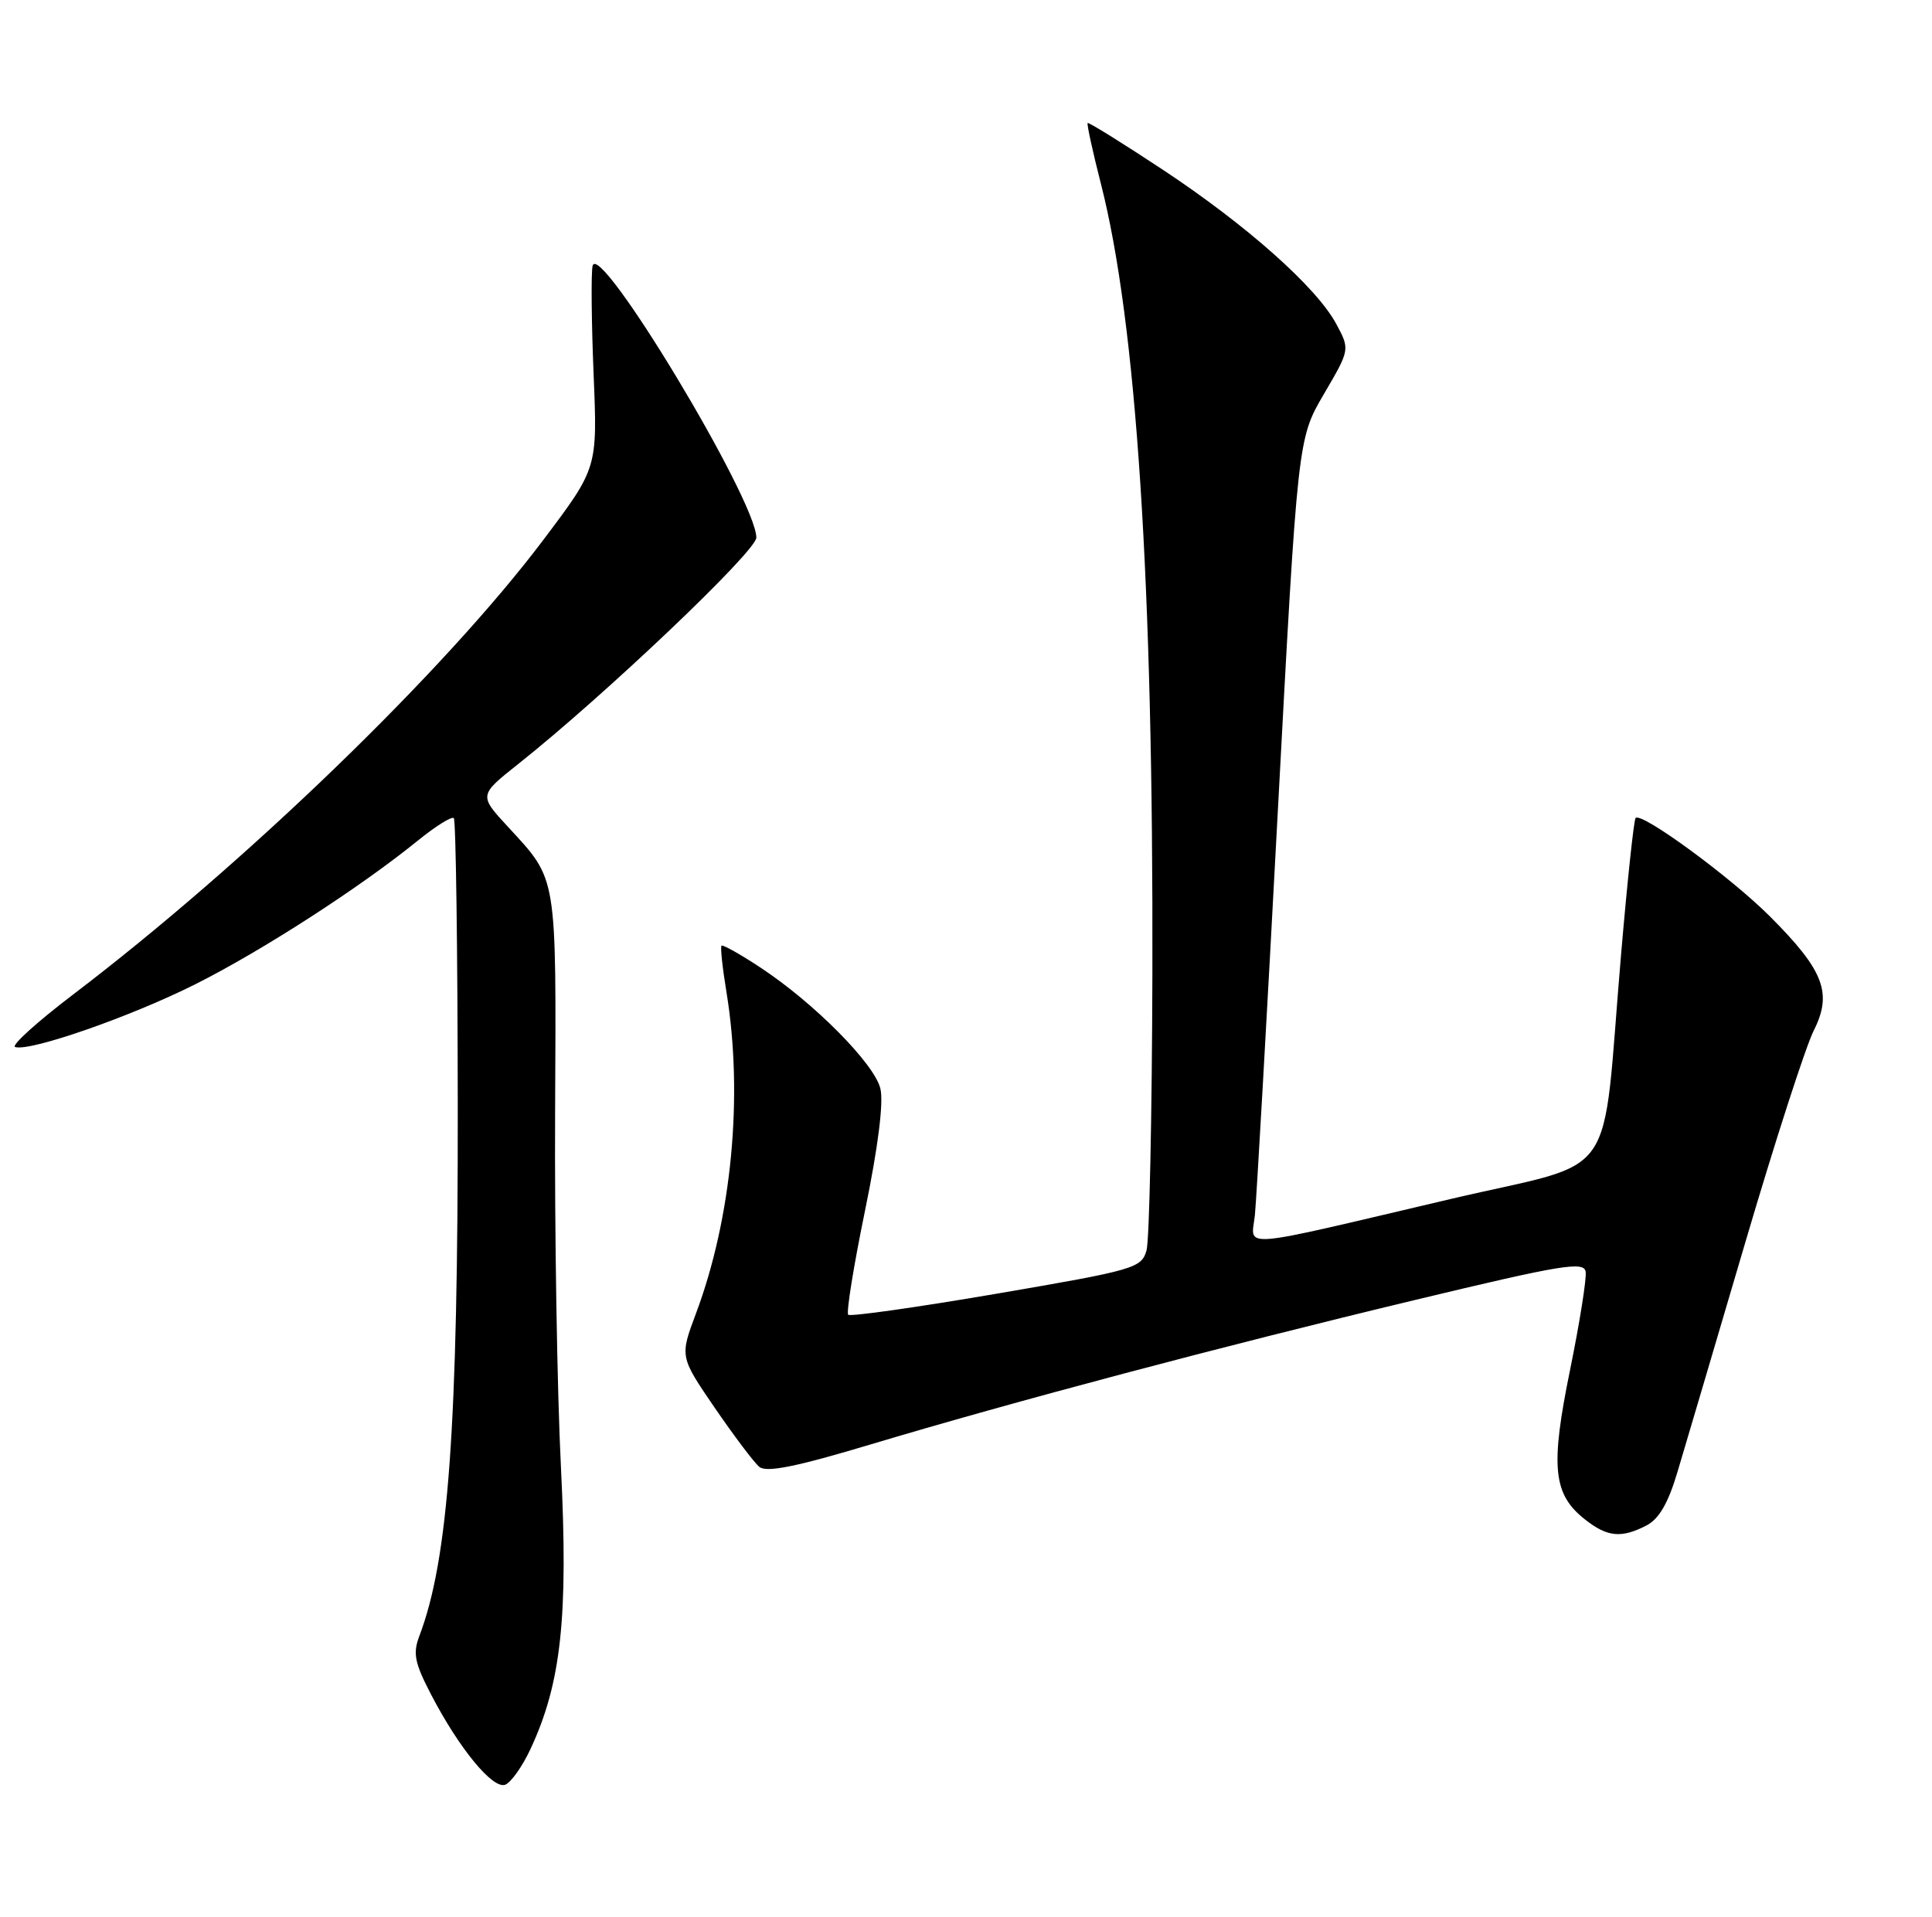 <?xml version="1.0" encoding="UTF-8" standalone="no"?>
<!DOCTYPE svg PUBLIC "-//W3C//DTD SVG 1.1//EN" "http://www.w3.org/Graphics/SVG/1.1/DTD/svg11.dtd" >
<svg xmlns="http://www.w3.org/2000/svg" xmlns:xlink="http://www.w3.org/1999/xlink" version="1.1" viewBox="0 0 258 256">
 <g >
 <path fill="currentColor"
d=" M 70.81 233.67 C 74.95 224.84 75.90 216.02 74.91 196.00 C 74.40 185.82 74.05 164.42 74.13 148.43 C 74.28 116.54 74.46 117.63 67.86 110.46 C 63.94 106.22 63.94 106.22 69.22 102.03 C 80.71 92.91 101.00 73.62 101.00 71.81 C 101.00 66.79 79.87 31.74 79.13 35.54 C 78.92 36.62 78.99 43.12 79.27 50.00 C 79.79 62.50 79.79 62.50 72.64 72.00 C 59.47 89.52 32.85 115.27 9.75 132.84 C 4.94 136.50 1.46 139.65 2.02 139.84 C 3.97 140.49 17.44 135.80 26.10 131.45 C 35.02 126.97 48.12 118.51 55.80 112.27 C 58.17 110.35 60.33 109.00 60.60 109.27 C 60.88 109.54 61.11 126.81 61.13 147.63 C 61.17 190.63 59.89 208.28 56.00 218.51 C 55.11 220.84 55.37 222.11 57.60 226.39 C 61.34 233.57 65.82 239.01 67.47 238.37 C 68.23 238.08 69.73 235.97 70.81 233.67 Z  M 219.88 203.74 C 221.56 202.87 222.79 200.73 224.04 196.50 C 225.03 193.20 229.08 179.47 233.05 166.00 C 237.01 152.53 241.14 139.76 242.21 137.64 C 244.73 132.63 243.57 129.62 236.36 122.40 C 231.11 117.15 219.23 108.44 218.42 109.25 C 218.19 109.48 217.31 117.73 216.47 127.59 C 213.81 158.72 216.56 154.78 193.77 160.13 C 164.62 166.98 167.11 166.78 167.58 162.28 C 167.79 160.20 169.17 136.02 170.63 108.55 C 173.30 58.60 173.30 58.60 176.79 52.64 C 180.28 46.68 180.28 46.68 178.44 43.26 C 175.80 38.36 166.49 30.08 155.24 22.64 C 149.88 19.10 145.39 16.31 145.25 16.43 C 145.11 16.56 145.91 20.22 147.02 24.56 C 151.76 43.13 154.03 77.83 153.89 130.00 C 153.84 148.97 153.49 165.62 153.11 166.99 C 152.44 169.37 151.60 169.62 133.09 172.79 C 122.46 174.61 113.54 175.87 113.27 175.60 C 112.99 175.32 114.00 169.05 115.52 161.67 C 117.27 153.16 118.02 147.19 117.56 145.37 C 116.74 142.05 108.70 133.94 101.58 129.25 C 98.88 127.46 96.52 126.14 96.35 126.31 C 96.18 126.48 96.48 129.30 97.02 132.56 C 99.27 146.35 97.73 162.64 92.94 175.43 C 90.78 181.20 90.78 181.20 95.44 188.02 C 98.01 191.77 100.69 195.33 101.40 195.92 C 102.35 196.70 106.27 195.92 116.10 192.97 C 135.31 187.21 163.04 179.85 189.00 173.62 C 208.61 168.91 211.53 168.43 211.75 169.86 C 211.89 170.76 210.95 176.68 209.66 183.00 C 207.02 195.93 207.38 199.58 211.67 202.95 C 214.65 205.30 216.52 205.48 219.88 203.74 Z "/>
</g>
</svg>